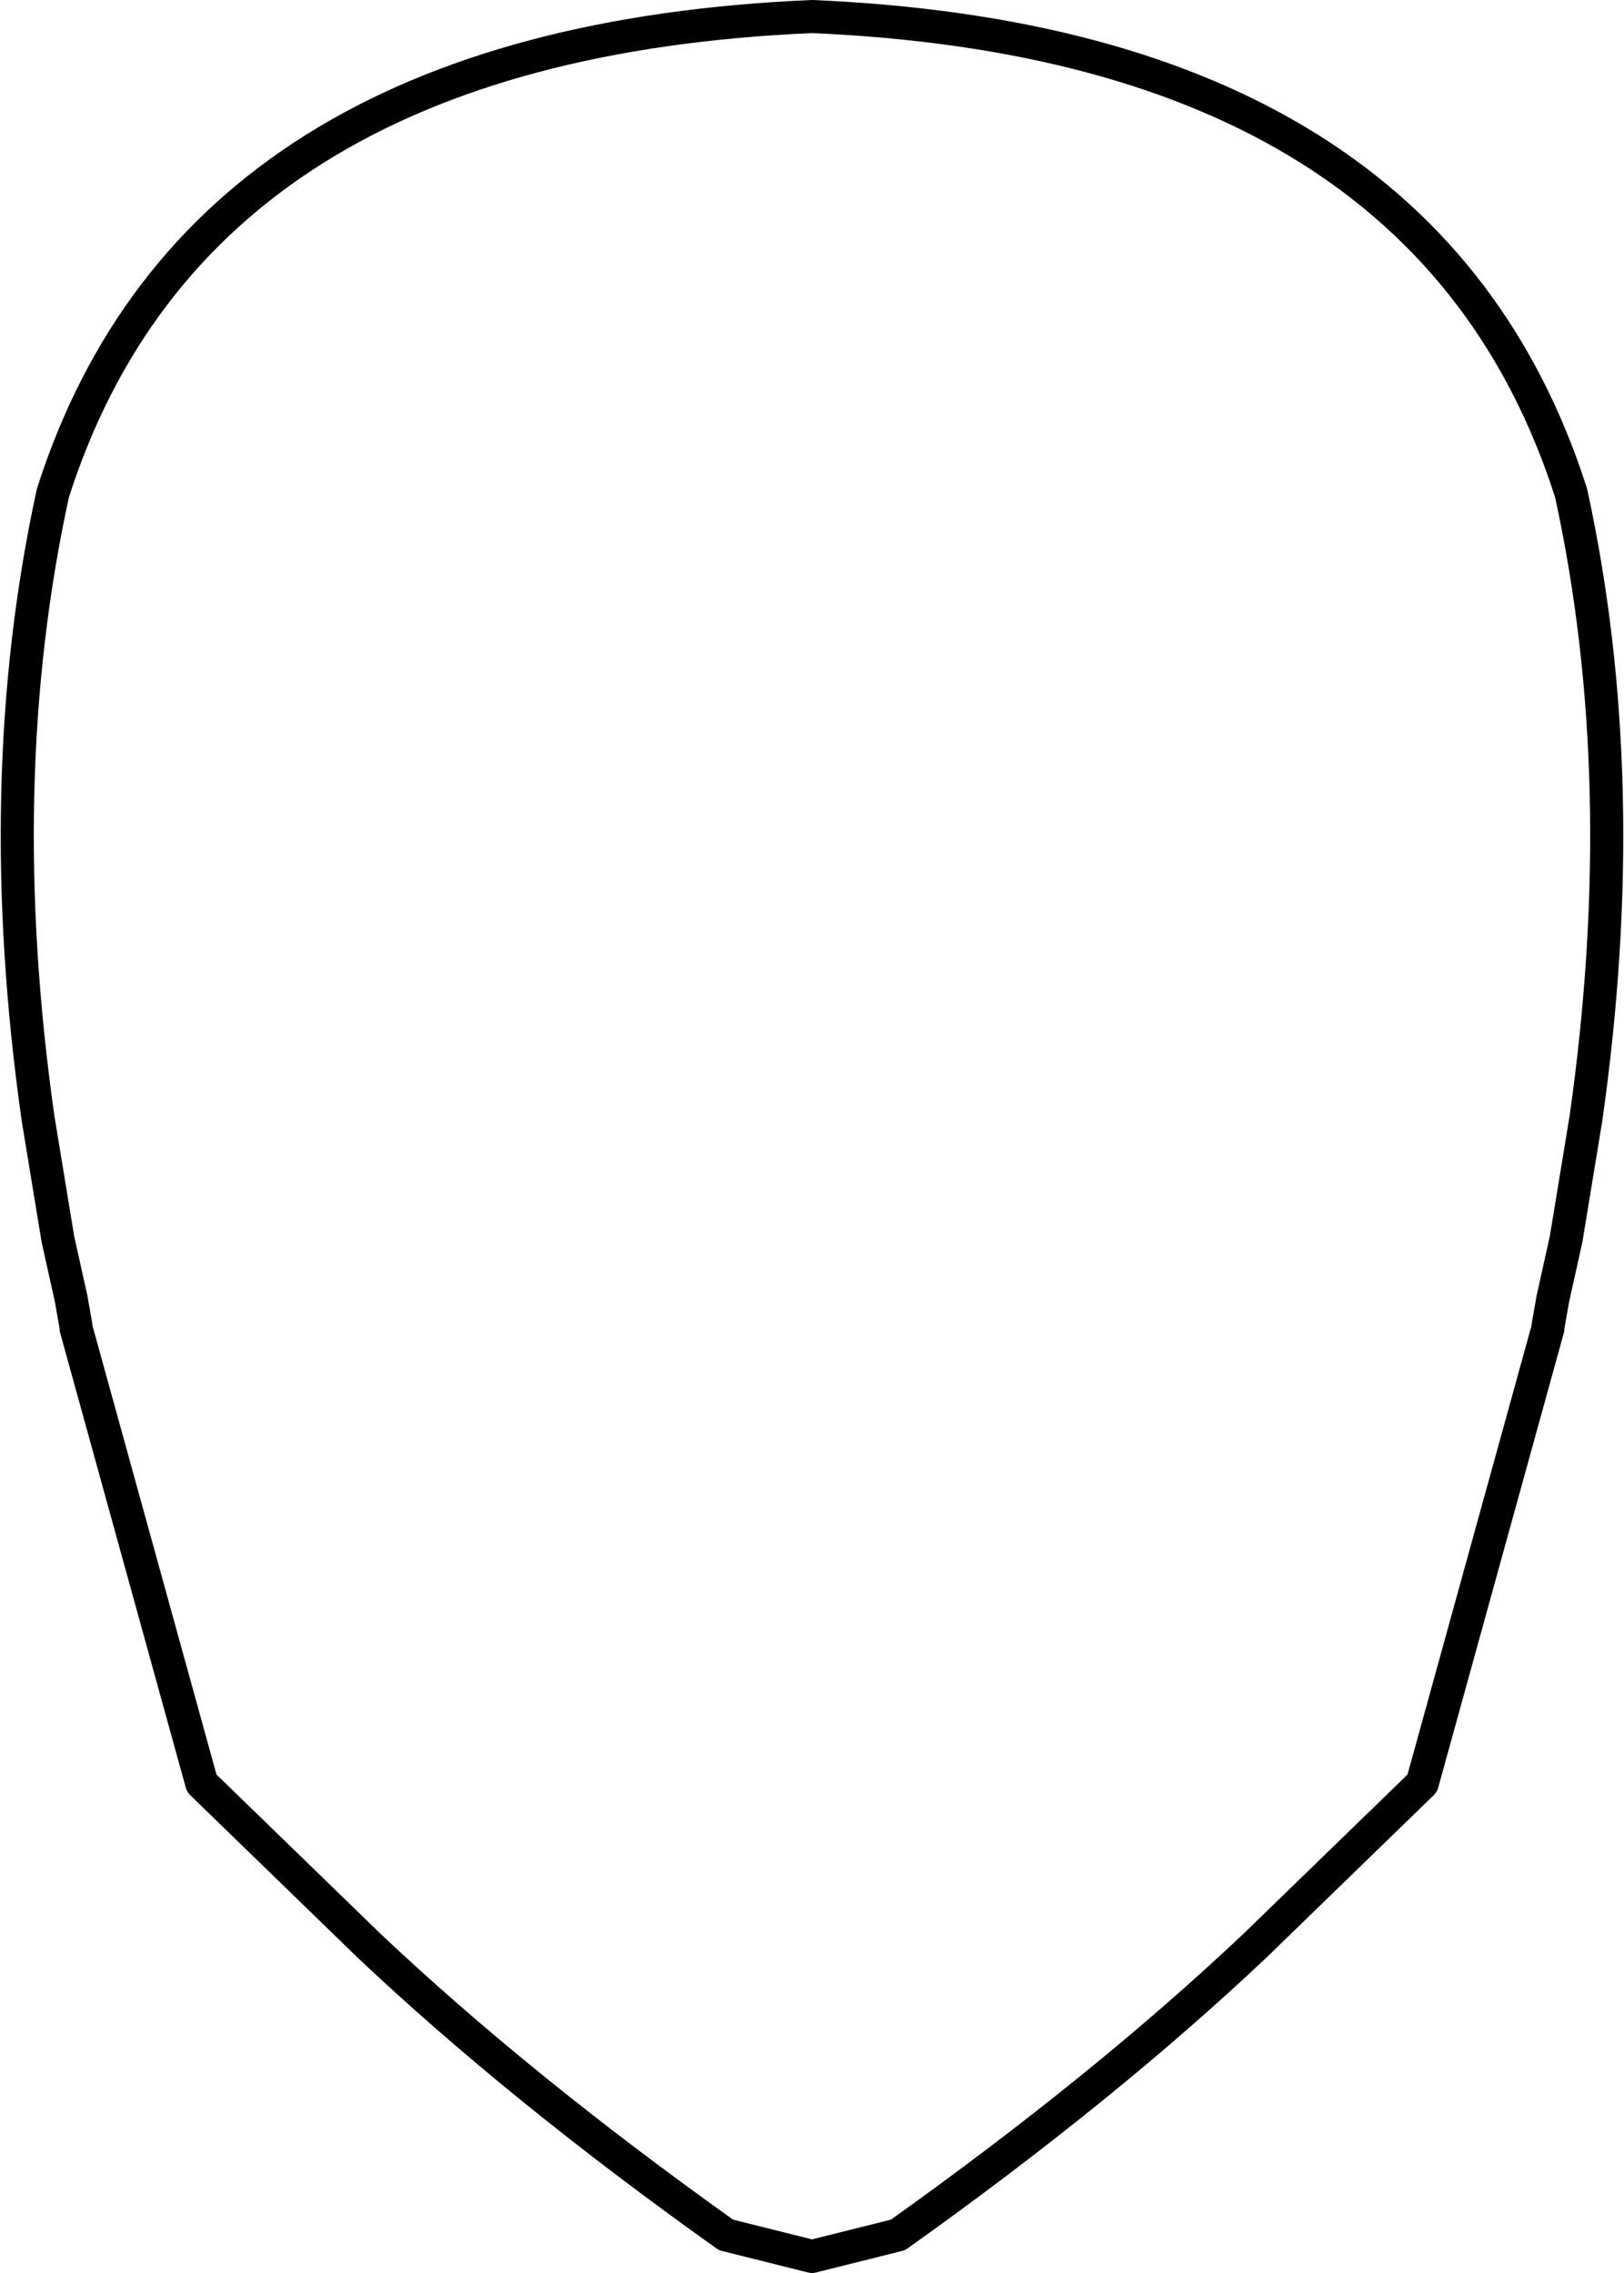 <?xml version="1.0" encoding="UTF-8" standalone="no"?>
<svg xmlns:xlink="http://www.w3.org/1999/xlink" height="68.7px" width="49.1px" xmlns="http://www.w3.org/2000/svg">
  <g transform="matrix(1.0, 0.0, 0.0, 1.0, -375.3, -103.65)">
    <path d="M376.9 118.55 Q381.25 104.95 399.85 104.15 418.45 104.95 422.8 118.55 424.7 127.25 423.25 137.45 L422.65 141.1 422.25 142.9 422.1 143.75 422.1 143.8 418.3 157.55 413.25 162.45 Q408.7 166.75 402.45 171.2 L399.85 171.85 397.25 171.2 Q391.0 166.75 386.45 162.45 L381.4 157.55 377.6 143.8 377.6 143.75 377.45 142.9 377.05 141.1 376.45 137.45 Q375.0 127.25 376.9 118.55 Z" fill="none" stroke="#000000" stroke-linecap="round" stroke-linejoin="round" stroke-width="1.0"/>
  </g>
</svg>
